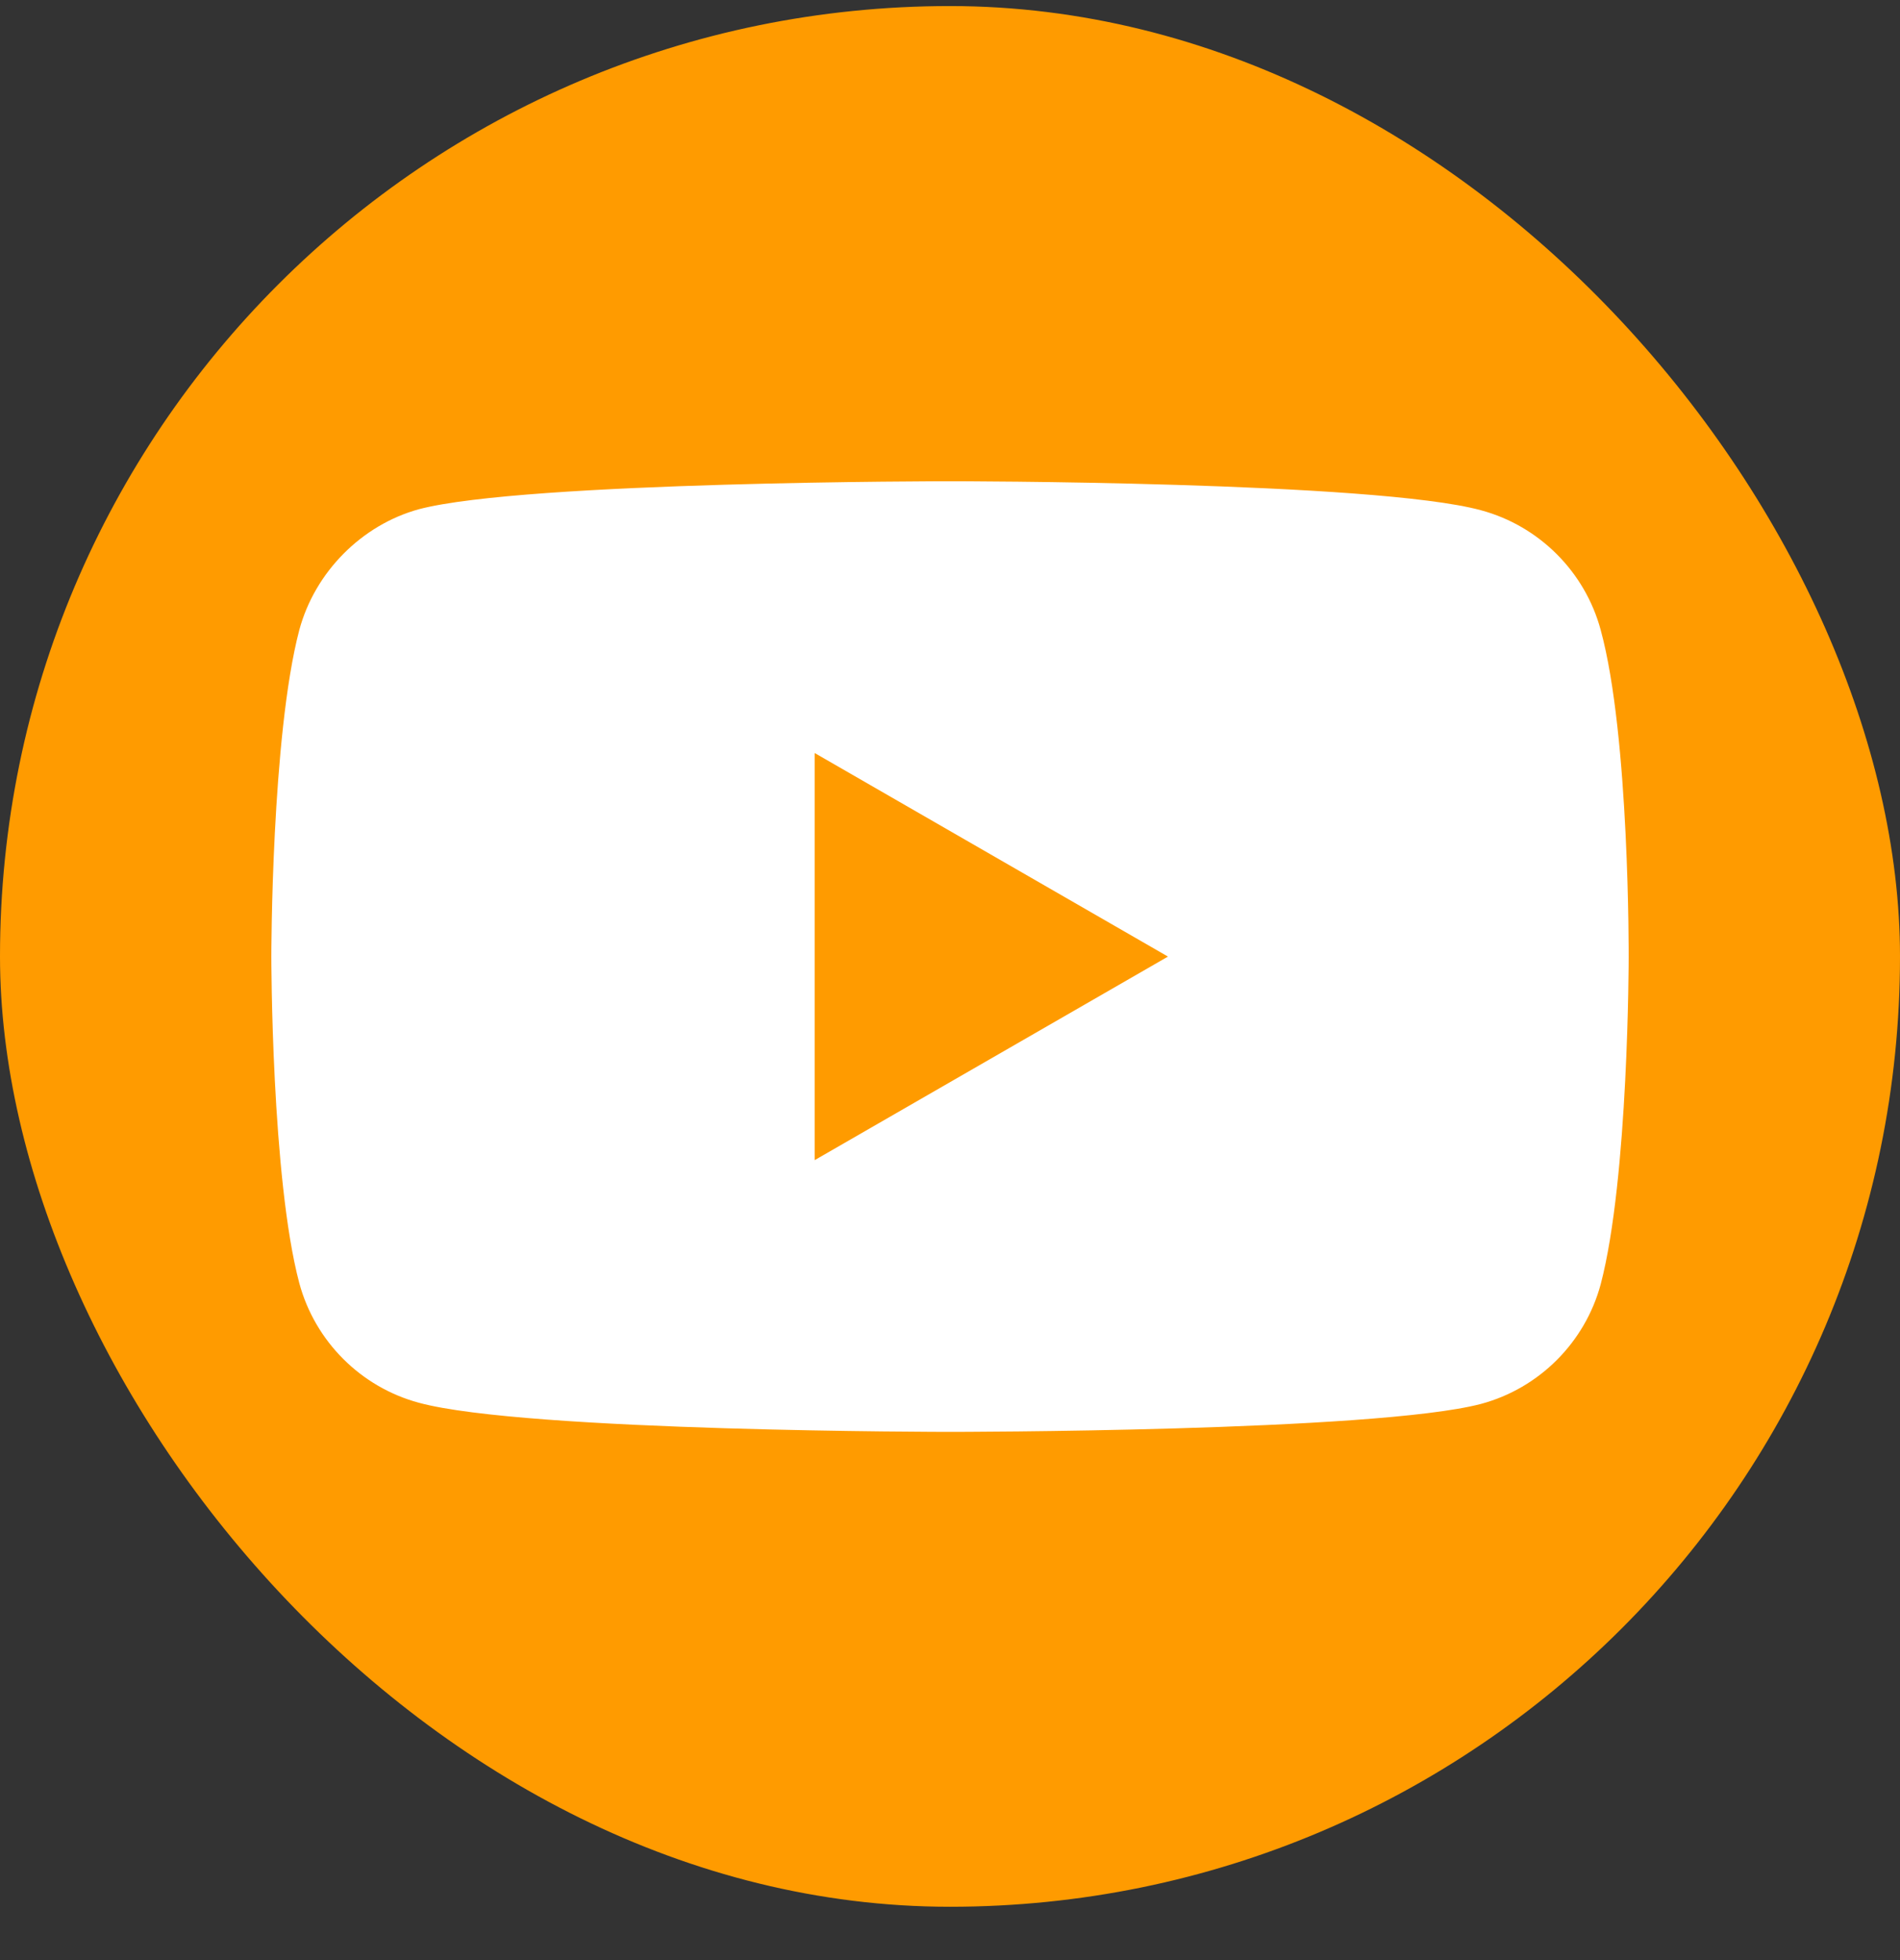 <svg width="32" height="33" viewBox="0 0 32 33" fill="none" xmlns="http://www.w3.org/2000/svg">
<rect x="0" y="0" width="32" height="33" fill="#333333" stroke="none"/>
<rect y="0.102" width="32" height="32" rx="16" fill="#FF9B00"/>
<path d="M26.959 10.606C26.695 9.627 25.923 8.855 24.944 8.591C23.155 8.102 16 8.102 16 8.102C16 8.102 8.845 8.102 7.056 8.573C6.096 8.836 5.305 9.627 5.041 10.606C4.57 12.395 4.57 16.104 4.57 16.104C4.57 16.104 4.57 19.833 5.041 21.603C5.305 22.582 6.077 23.354 7.056 23.617C8.863 24.107 16 24.107 16 24.107C16 24.107 23.155 24.107 24.944 23.636C25.923 23.373 26.695 22.601 26.959 21.622C27.43 19.833 27.43 16.123 27.43 16.123C27.43 16.123 27.448 12.395 26.959 10.606Z" fill="white"/>
<path d="M13.721 19.532L19.671 16.105L13.721 12.678V19.532Z" fill="#FF9B00"/>
</svg>
